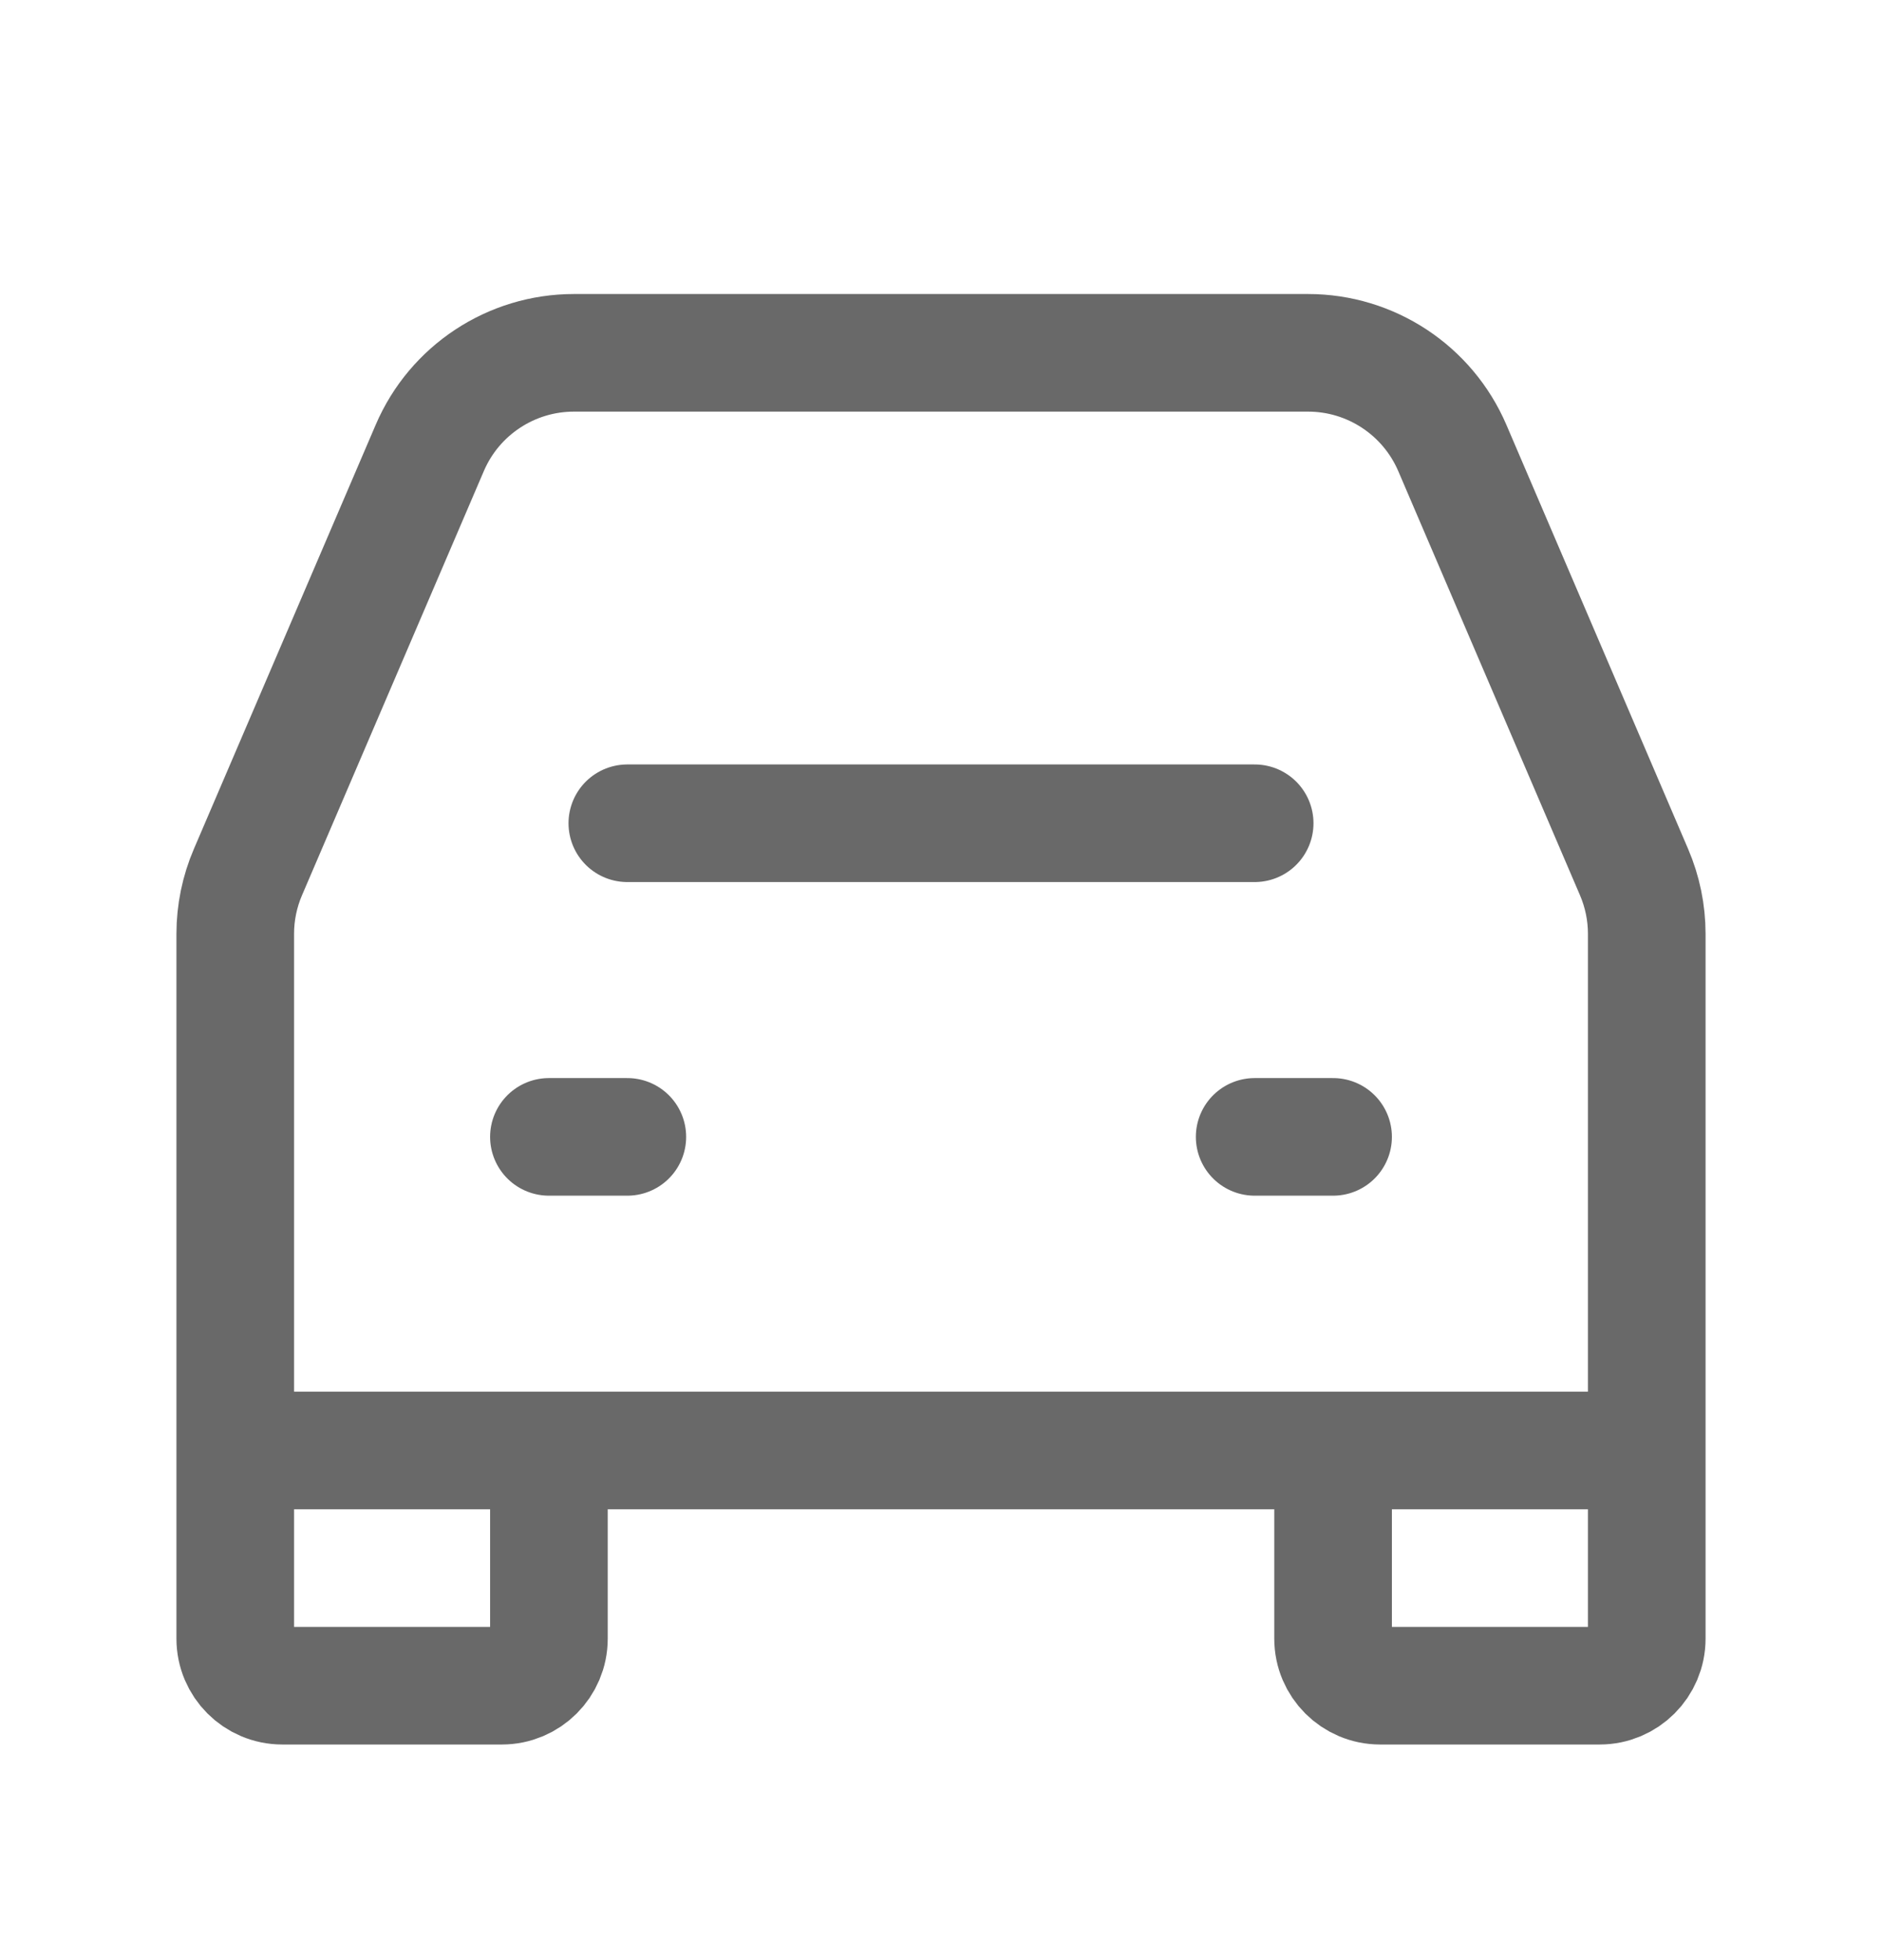 <svg width="24" height="25" viewBox="0 0 24 25" fill="none" xmlns="http://www.w3.org/2000/svg">
<path d="M8 10.5L16 10.5" stroke="#696969" stroke-width="1.5" stroke-linecap="round" stroke-linejoin="round"/>
<path d="M7 14.5L8 14.5" stroke="#696969" stroke-width="1.5" stroke-linecap="round" stroke-linejoin="round"/>
<path d="M16 14.5L17 14.5" stroke="#696969" stroke-width="1.5" stroke-linecap="round" stroke-linejoin="round"/>
<path d="M3 18.5V11.911C3 11.64 3.055 11.372 3.162 11.123L5.481 5.712C5.796 4.977 6.519 4.5 7.319 4.5H16.681C17.481 4.5 18.204 4.977 18.52 5.712L20.838 11.123C20.945 11.372 21 11.64 21 11.911V18.5M3 18.5V20.9C3 21.231 3.269 21.5 3.6 21.5H6.4C6.731 21.5 7 21.231 7 20.9V18.5M3 18.5H7M21 18.5V20.9C21 21.231 20.731 21.5 20.4 21.5H17.6C17.269 21.5 17 21.231 17 20.9V18.5M21 18.5H17M7 18.5H17" stroke="#696969" stroke-width="1.5"/>
</svg>
